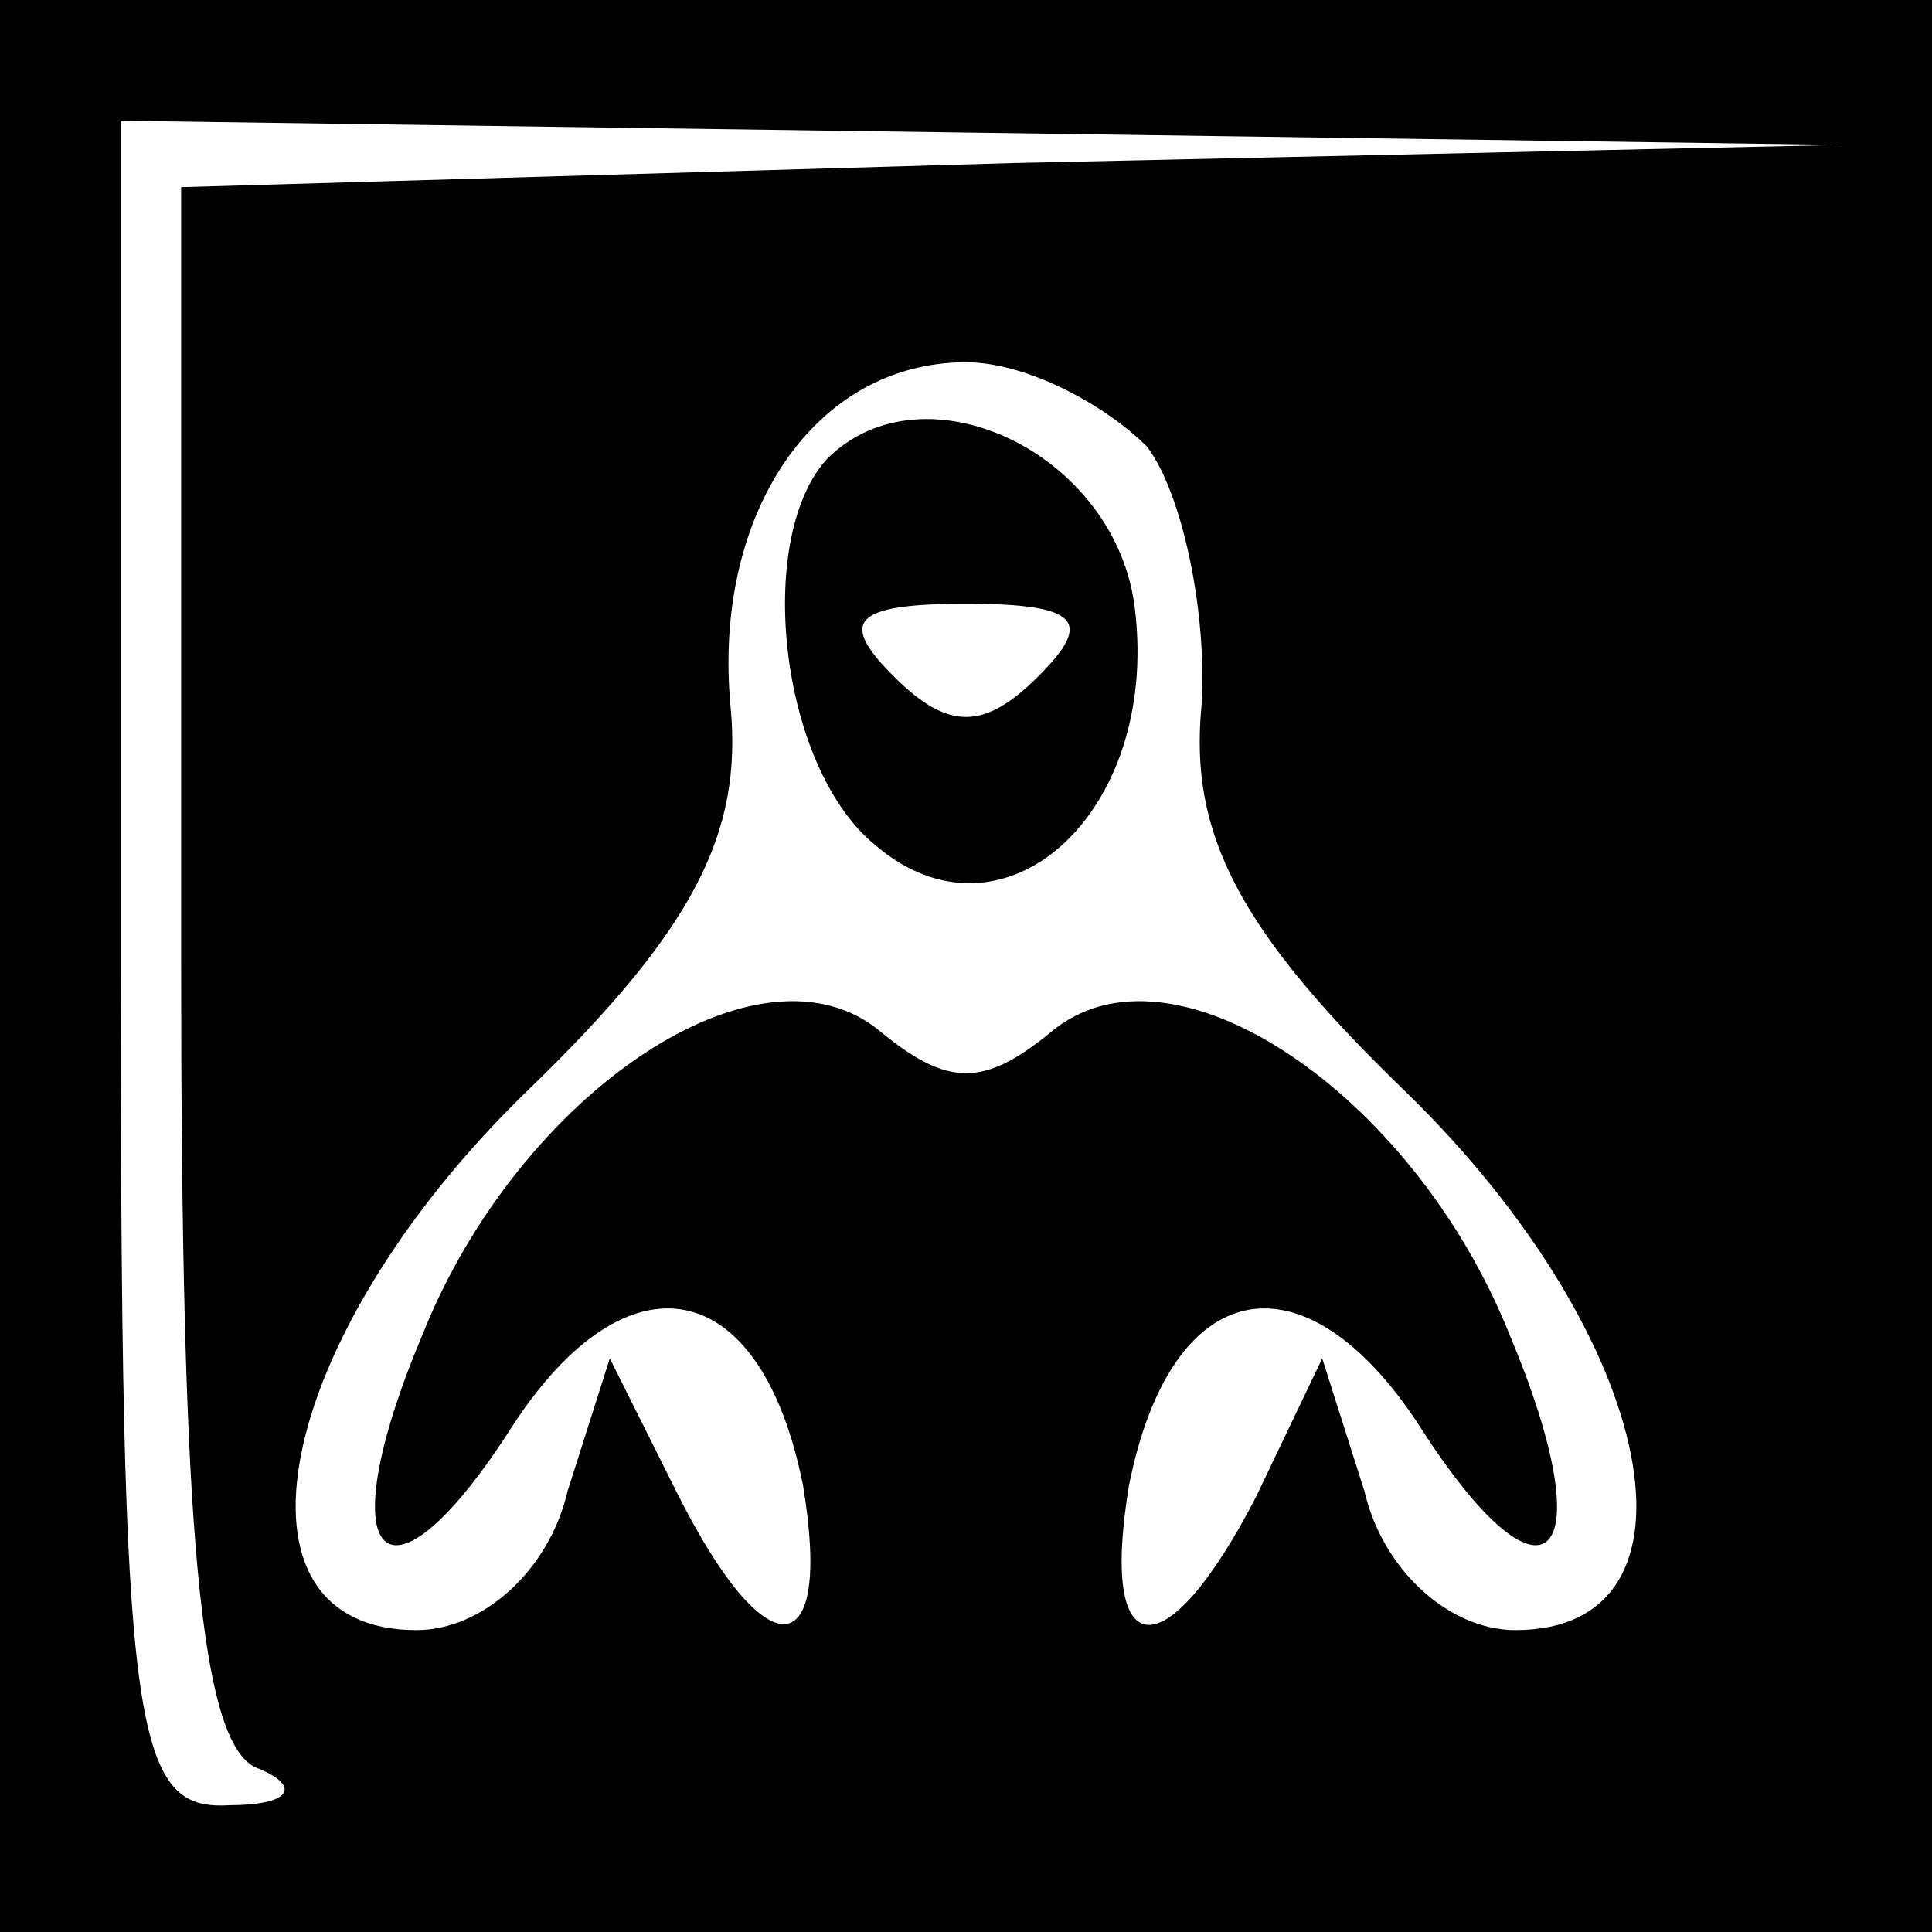 <?xml version="1.0" standalone="no"?>
<!DOCTYPE svg PUBLIC "-//W3C//DTD SVG 20010904//EN"
 "http://www.w3.org/TR/2001/REC-SVG-20010904/DTD/svg10.dtd">
<svg version="1.0" xmlns="http://www.w3.org/2000/svg"
 width="32pt" height="32pt" viewBox="0 0 32 32"
 preserveAspectRatio="xMidYMid meet">
<rect x="0" y="0" width="32" height="32" fill="#808080" stroke="none"/>
<g transform="translate(0,32) scale(0.1,-0.1)"
fill="#000000" stroke="none">
<path fill="#000000" stroke="none" d="M0 160 l0 -160 160 0 160 0 0 160 0
160 -160 0 -160 0 0 -160z"/>
<path fill="#ffffff" stroke="none" d="M168 293 l-138 -4 0 -128 c0 -94 3
-131 13 -134 7 -3 5 -6 -5 -6 -16 -1 -18 12 -18 139 l0 140 143 -2 142 -2
-137 -3z"/>
<path fill="#ffffff" stroke="none" d="M190 246 c6 -8 10 -28 9 -43 -2 -21 6
-37 34 -64 42 -41 51 -89 18 -89 -11 0 -22 10 -25 23 l-7 22 -11 -23 c-15 -29
-26 -28 -21 2 7 35 29 39 48 10 21 -33 31 -23 15 15 -16 40 -56 67 -76 50 -11
-9 -17 -9 -28 0 -20 17 -60 -10 -76 -50 -16 -38 -6 -48 15 -15 19 29 41 25 48
-10 5 -30 -6 -31 -21 -1 l-11 22 -7 -22 c-3 -13 -14 -23 -25 -23 -33 0 -24 48
18 89 28 27 36 43 34 64 -3 32 14 57 39 57 10 0 23 -7 30 -14z"/>
<path fill="#000000" stroke="none" d="M137 244 c-12 -13 -8 -51 8 -64 21 -18
47 5 43 39 -3 26 -35 41 -51 25z"/>
<path fill="#ffffff" stroke="none" d="M172 208 c-9 -9 -15 -9 -24 0 -9 9 -7
12 12 12 19 0 21 -3 12 -12z"/>
</g>
</svg>

